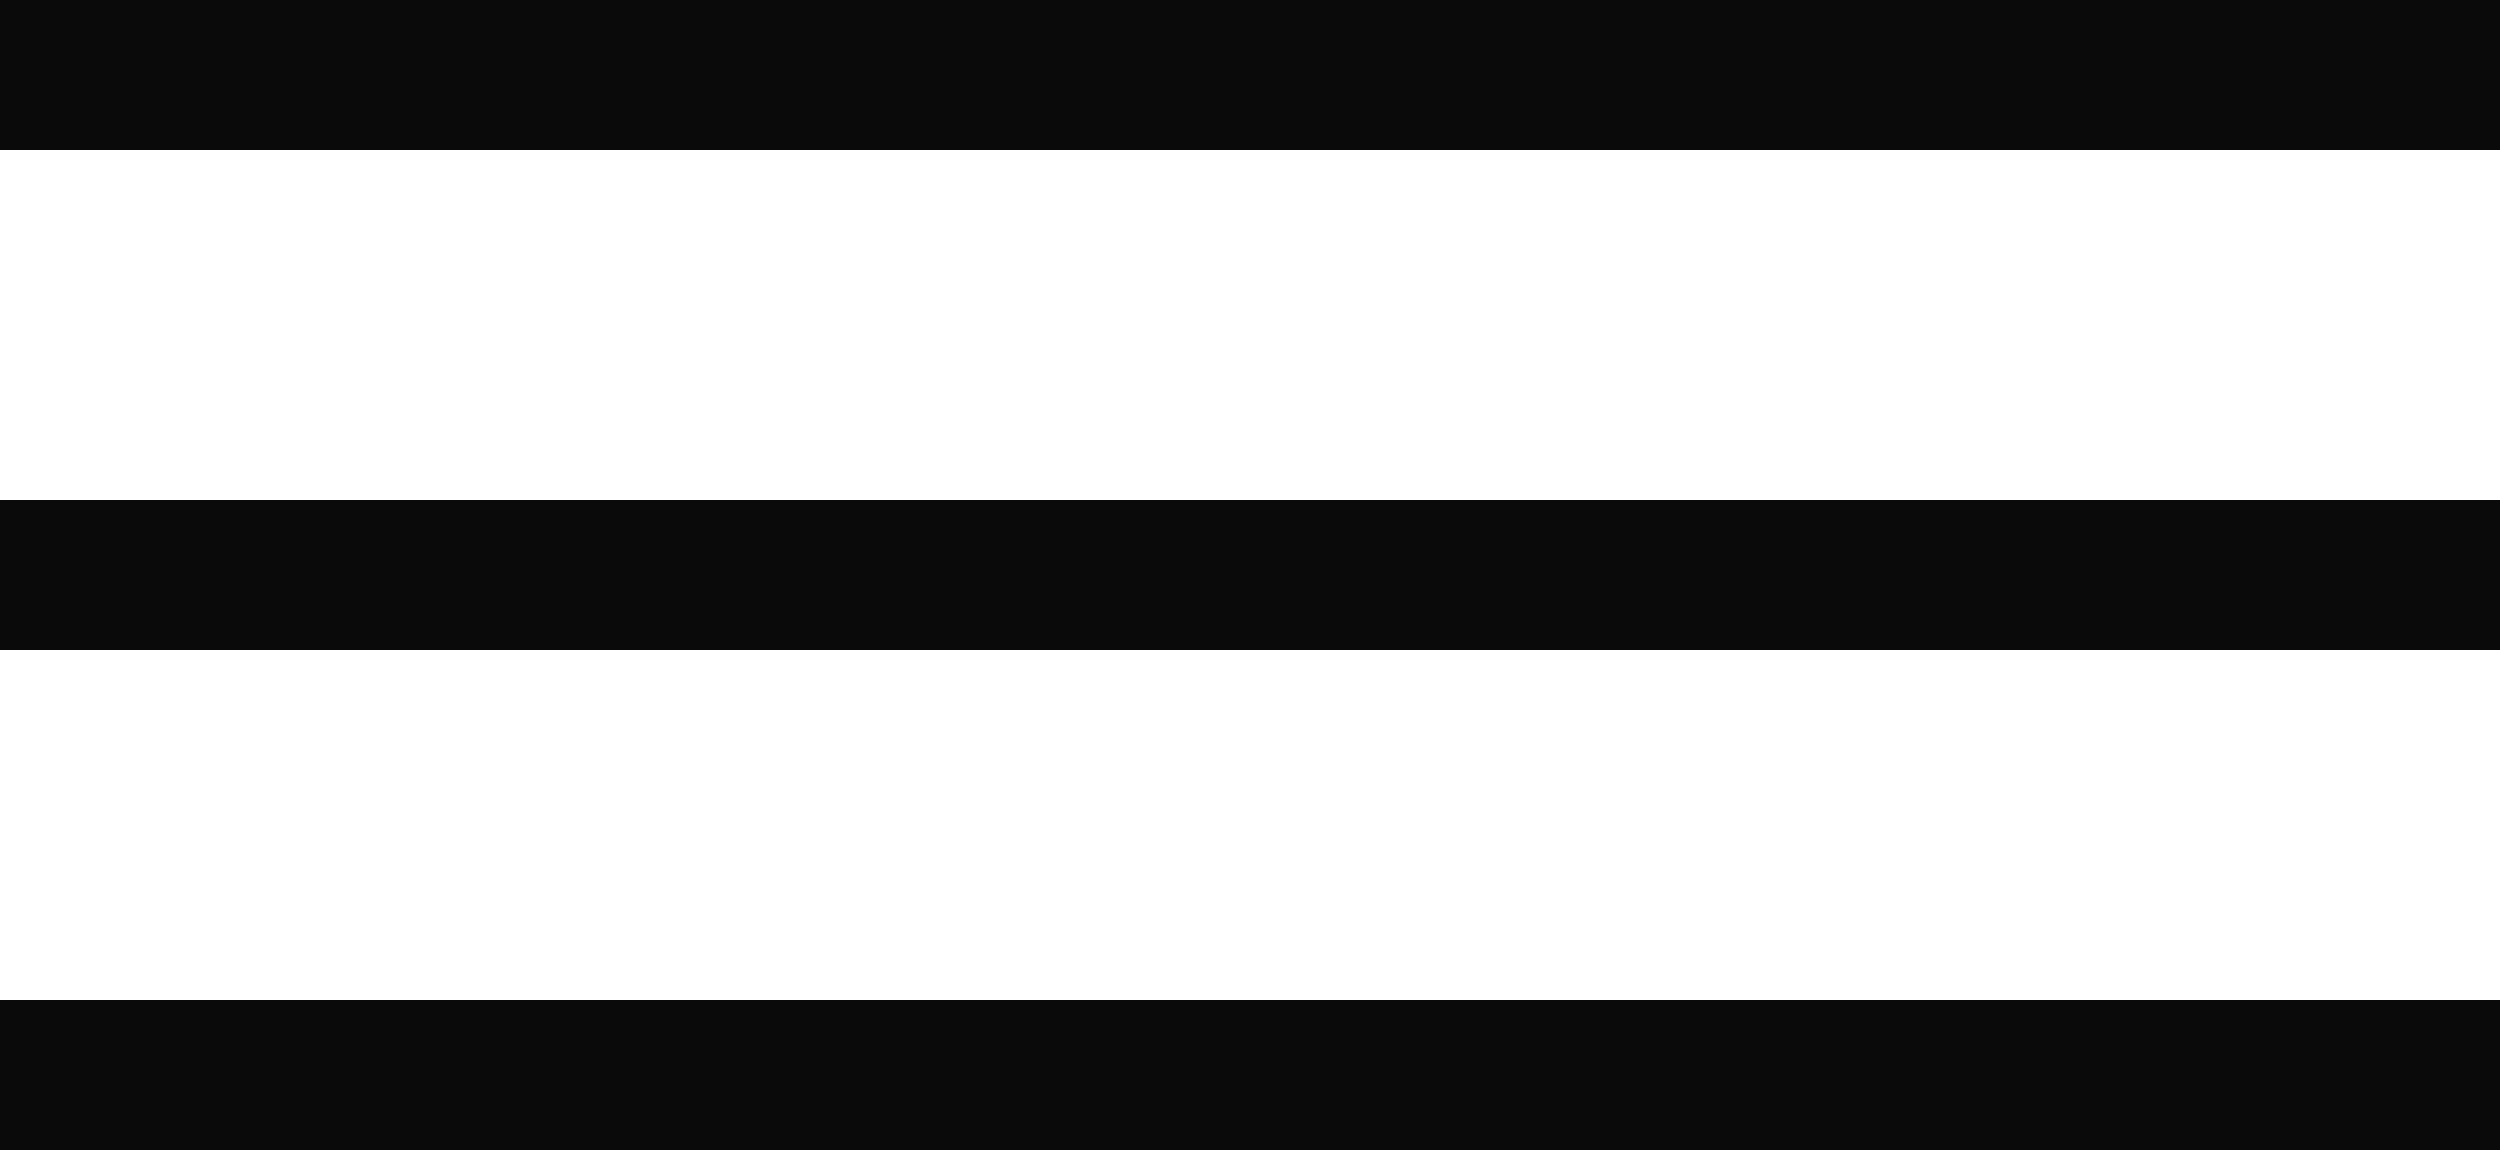 <svg width="100" height="46" viewBox="0 0 100 46" fill="none" xmlns="http://www.w3.org/2000/svg">
<rect width="100" height="6" fill="#0A0A0A"/>
<rect y="40" width="100" height="6" fill="#0A0A0A"/>
<rect y="20" width="100" height="6" fill="#0A0A0A"/>
</svg>

